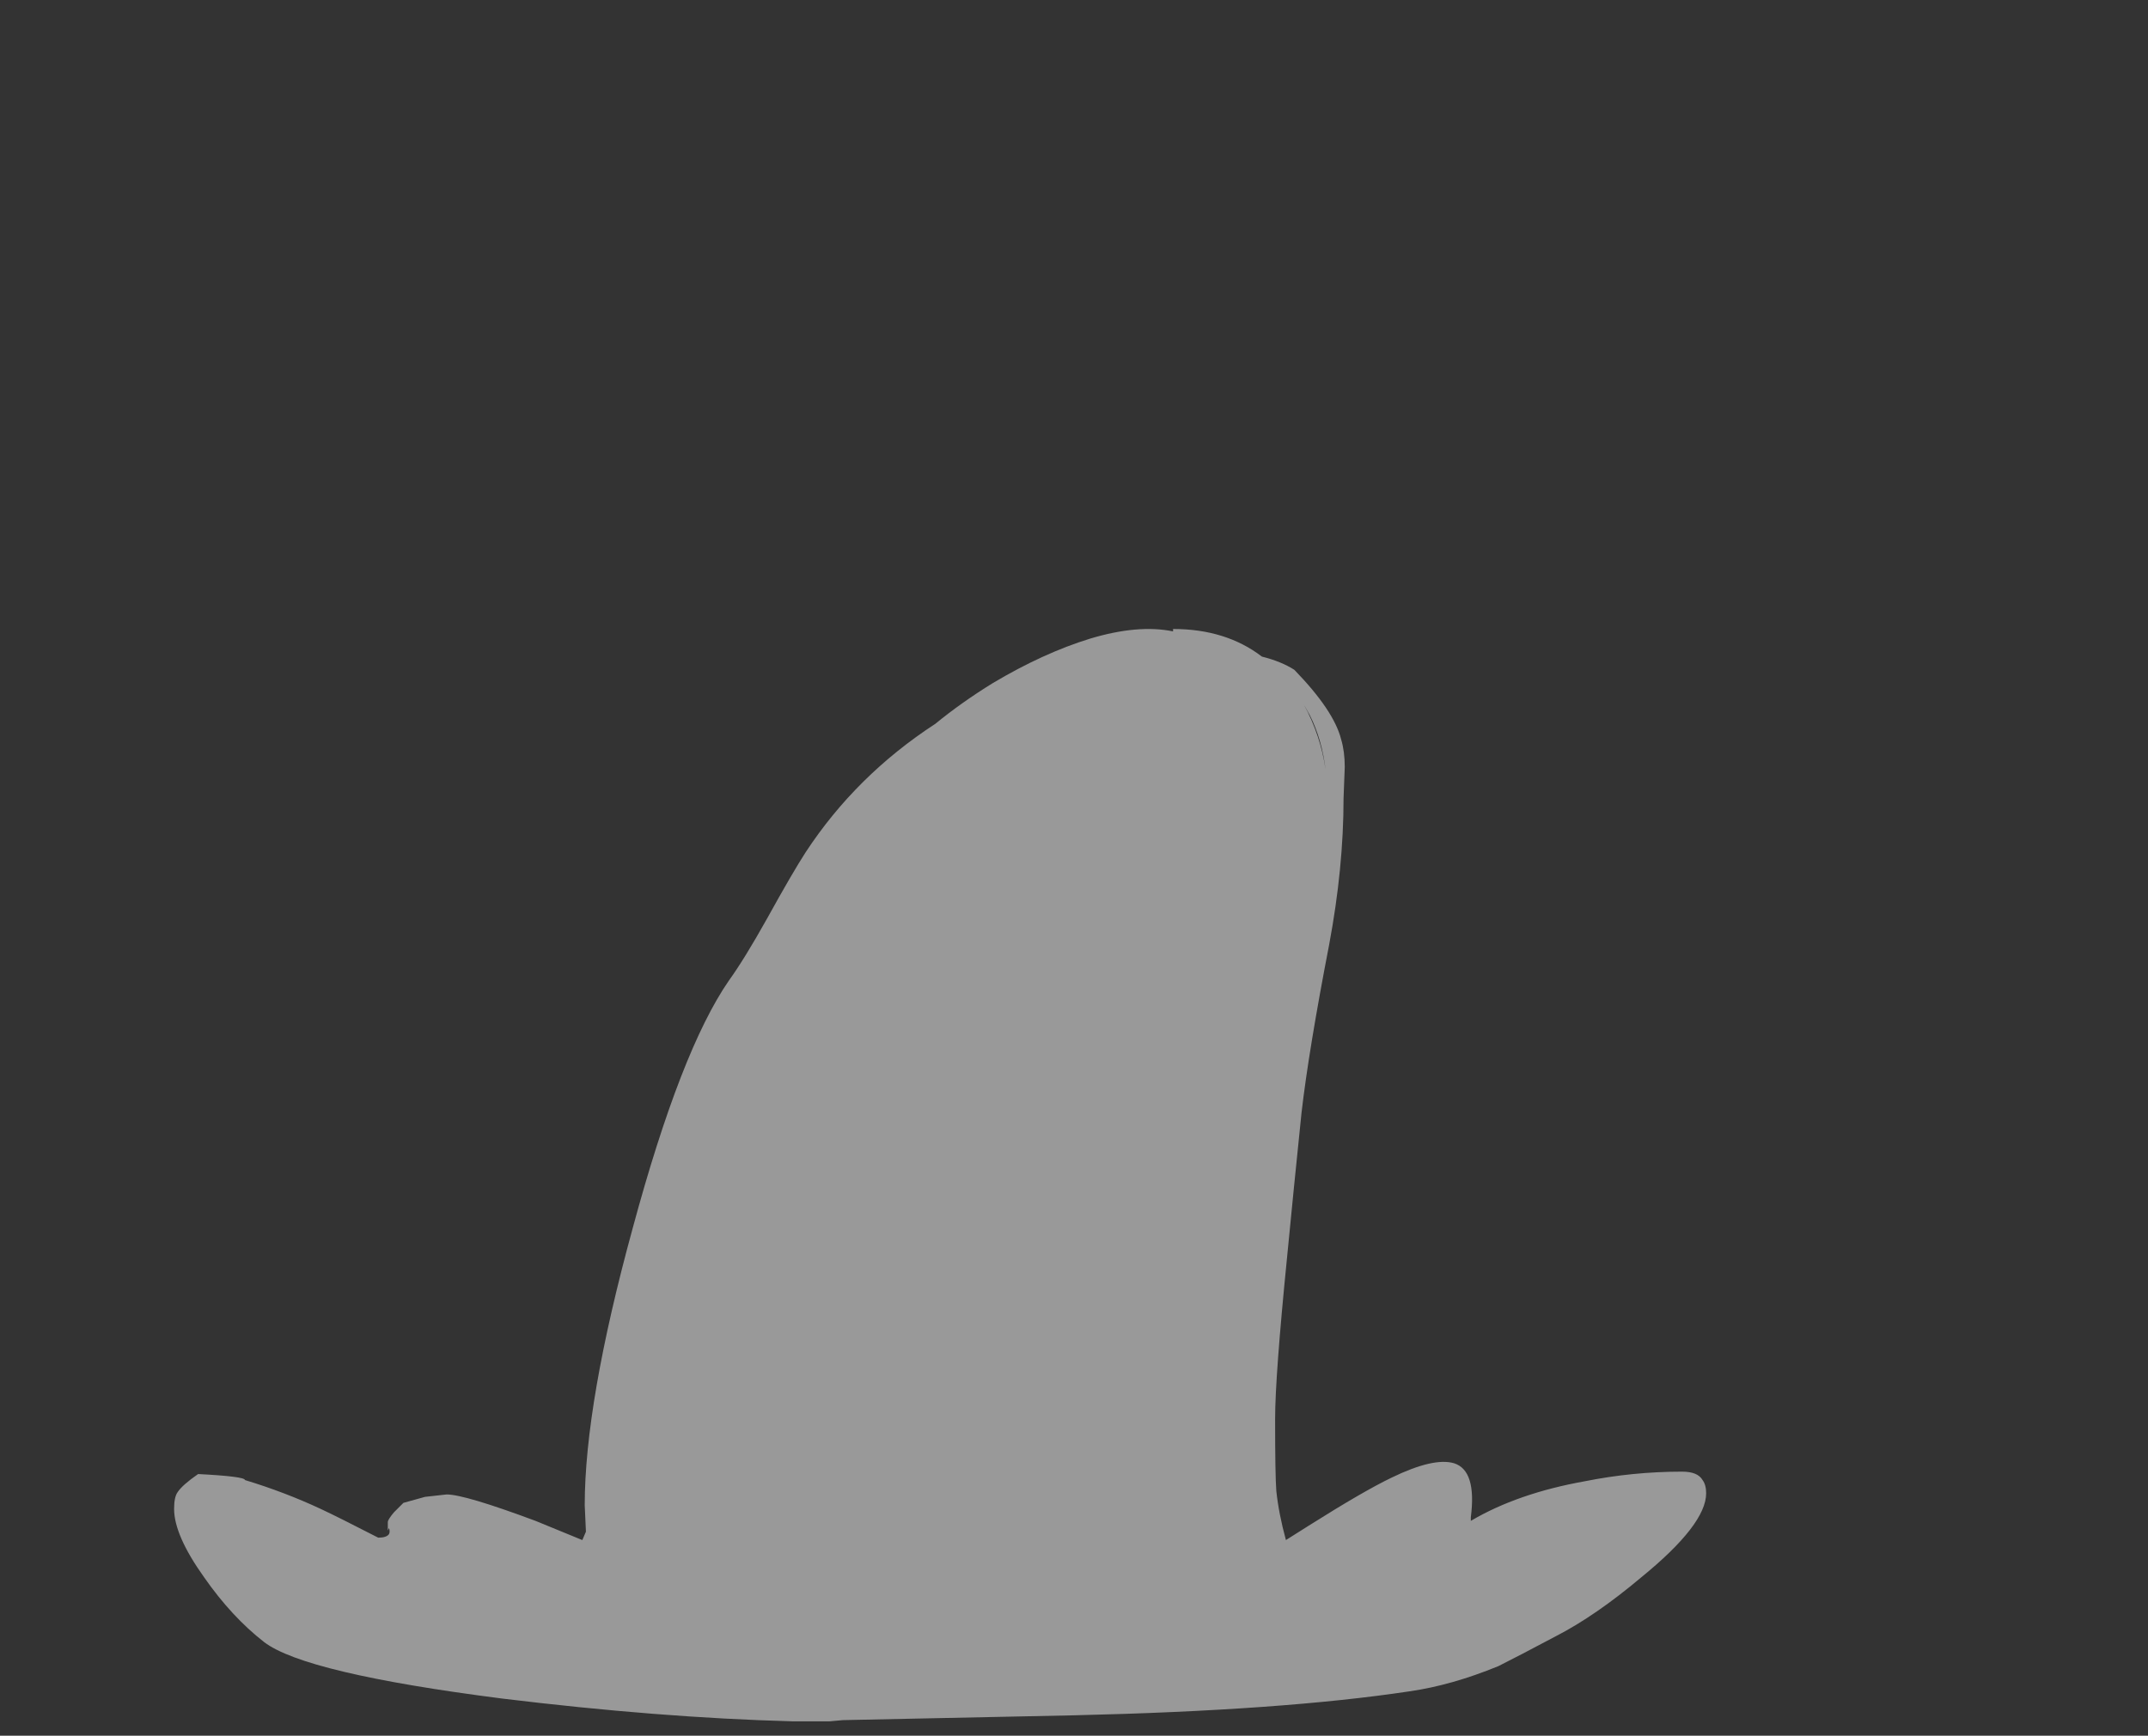 <?xml version="1.0" encoding="UTF-8" standalone="no"?>
<svg xmlns:ffdec="https://www.free-decompiler.com/flash" xmlns:xlink="http://www.w3.org/1999/xlink" ffdec:objectType="frame" height="506.1px" width="626.15px" xmlns="http://www.w3.org/2000/svg">
  <rect width="100%" height="100%" fill="#333333" stroke="none"/>
  <g transform="matrix(1.0, 0.0, 0.0, 1.0, 366.45, 500.85)">
    <use ffdec:characterId="53" height="45.5" transform="matrix(7.0, 0.0, 0.0, 7.0, -315.7, -317.45)" width="63.8" xlink:href="#shape0"/>
  </g>
  <defs>
    <g id="shape0" transform="matrix(1.0, 0.0, 0.0, 1.0, 45.1, 45.35)">
      <path d="M1.55 -43.65 Q3.2 -41.95 3.5 -40.75 3.65 -40.25 3.65 -39.6 L3.6 -38.3 Q3.6 -35.4 3.0 -32.2 2.15 -27.8 1.85 -25.2 1.5 -21.8 1.25 -19.2 0.75 -14.2 0.75 -12.45 0.75 -10.1 0.8 -9.45 0.9 -8.5 1.2 -7.4 L2.15 -8.0 Q4.45 -9.45 5.6 -10.0 7.35 -10.85 8.2 -10.6 9.15 -10.3 8.9 -8.35 L8.9 -8.2 Q10.85 -9.35 13.65 -9.85 15.65 -10.25 17.7 -10.25 18.35 -10.25 18.55 -9.9 18.7 -9.7 18.7 -9.35 18.7 -8.05 16.0 -5.85 14.1 -4.25 12.45 -3.4 10.85 -2.55 10.05 -2.15 8.1 -1.35 6.35 -1.1 1.05 -0.3 -7.65 -0.1 L-17.25 0.1 -17.8 0.15 -19.35 0.15 Q-24.9 0.0 -31.45 -0.8 -39.65 -1.85 -41.35 -3.15 -42.7 -4.2 -43.85 -5.85 -45.1 -7.6 -45.1 -8.7 -45.1 -9.2 -44.95 -9.4 -44.75 -9.7 -44.1 -10.15 -42.15 -10.05 -42.15 -9.9 -40.5 -9.4 -39.0 -8.7 -38.25 -8.35 -36.6 -7.5 -36.25 -7.5 -36.15 -7.65 -36.1 -7.75 -36.15 -7.9 L-36.2 -7.8 -36.2 -8.15 Q-36.2 -8.25 -35.95 -8.55 L-35.55 -8.95 -34.65 -9.2 -33.75 -9.3 Q-33.0 -9.3 -30.05 -8.2 L-28.1 -7.4 -27.95 -7.75 -28.0 -8.85 Q-28.0 -13.1 -26.0 -20.4 -24.0 -27.8 -22.0 -30.7 -21.35 -31.6 -20.4 -33.3 -19.35 -35.2 -18.8 -36.05 -16.7 -39.25 -13.4 -41.4 -12.3 -42.3 -11.0 -43.1 -8.9 -44.35 -6.95 -44.95 -4.95 -45.55 -3.5 -45.25 L-3.5 -45.35 Q-1.3 -45.35 0.2 -44.2 1.0 -44.0 1.55 -43.65 M2.85 -39.5 Q2.7 -40.75 2.2 -41.75 L1.95 -42.2 Q2.65 -40.9 2.85 -39.5" fill="#ffffff" fill-opacity="0.502" fill-rule="evenodd" stroke="none"/>
    </g>
  </defs>
</svg>
